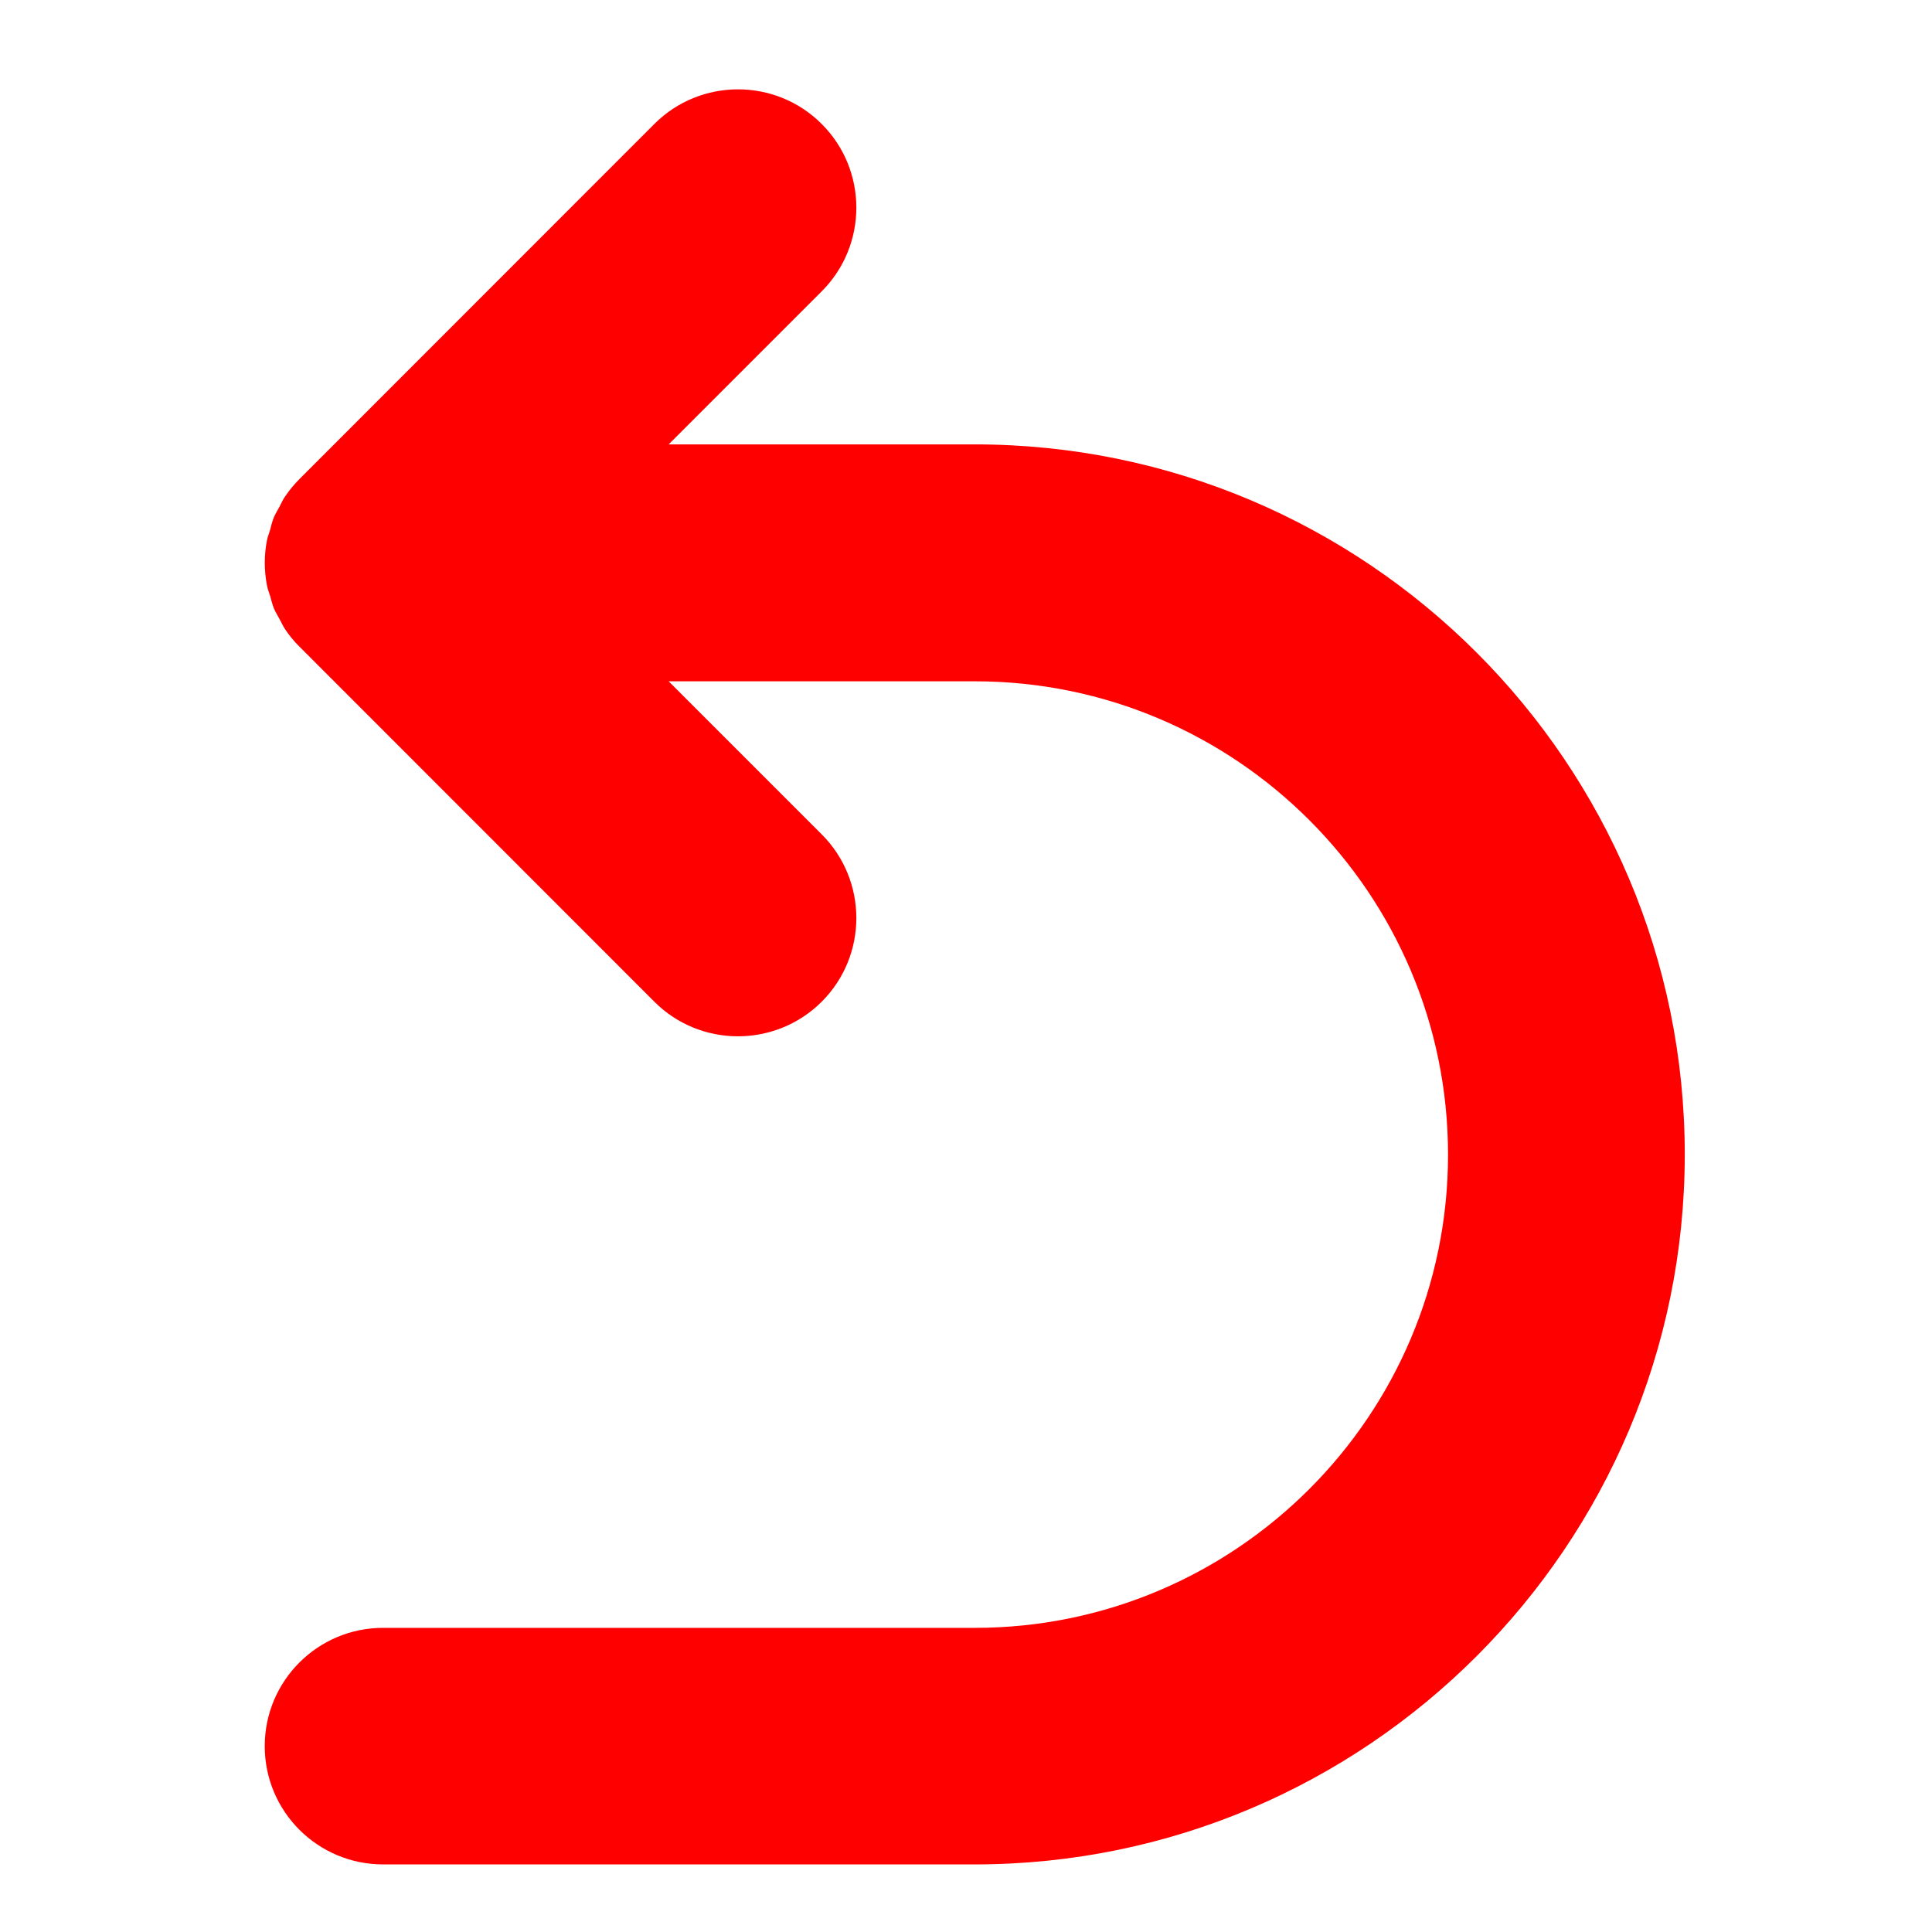 <svg xmlns="http://www.w3.org/2000/svg" xml:space="preserve" fill="#f00" viewBox="0 0 64 64"><path d="M32.29 14.721H22.15l5.07-5.07c1.53-1.53 1.53-4.014 0-5.544-1.53-1.53-4.014-1.53-5.544 0l-11.754 11.76c-.186.186-.348.384-.492.6-.066.096-.108.198-.162.3-.066.126-.144.246-.198.378-.054.126-.084.264-.12.396-.03.114-.078.222-.102.336-.102.504-.102 1.026 0 1.536.024.114.066.222.102.336.036.132.072.27.12.396.054.132.132.252.198.378.054.102.102.204.162.3.144.216.306.42.492.6l11.754 11.76c.768.768 1.77 1.146 2.772 1.146 1.002 0 2.01-.384 2.772-1.146 1.53-1.53 1.53-4.014 0-5.544l-5.07-5.07h10.14c8.646 0 15.678 7.032 15.678 15.678s-7.032 15.678-15.678 15.678H12.688c-2.16 0-3.918 1.752-3.918 3.918 0 2.166 1.758 3.918 3.918 3.918H32.29c12.972 0 23.52-10.554 23.52-23.52 0-12.972-10.548-23.52-23.52-23.52z"/></svg>